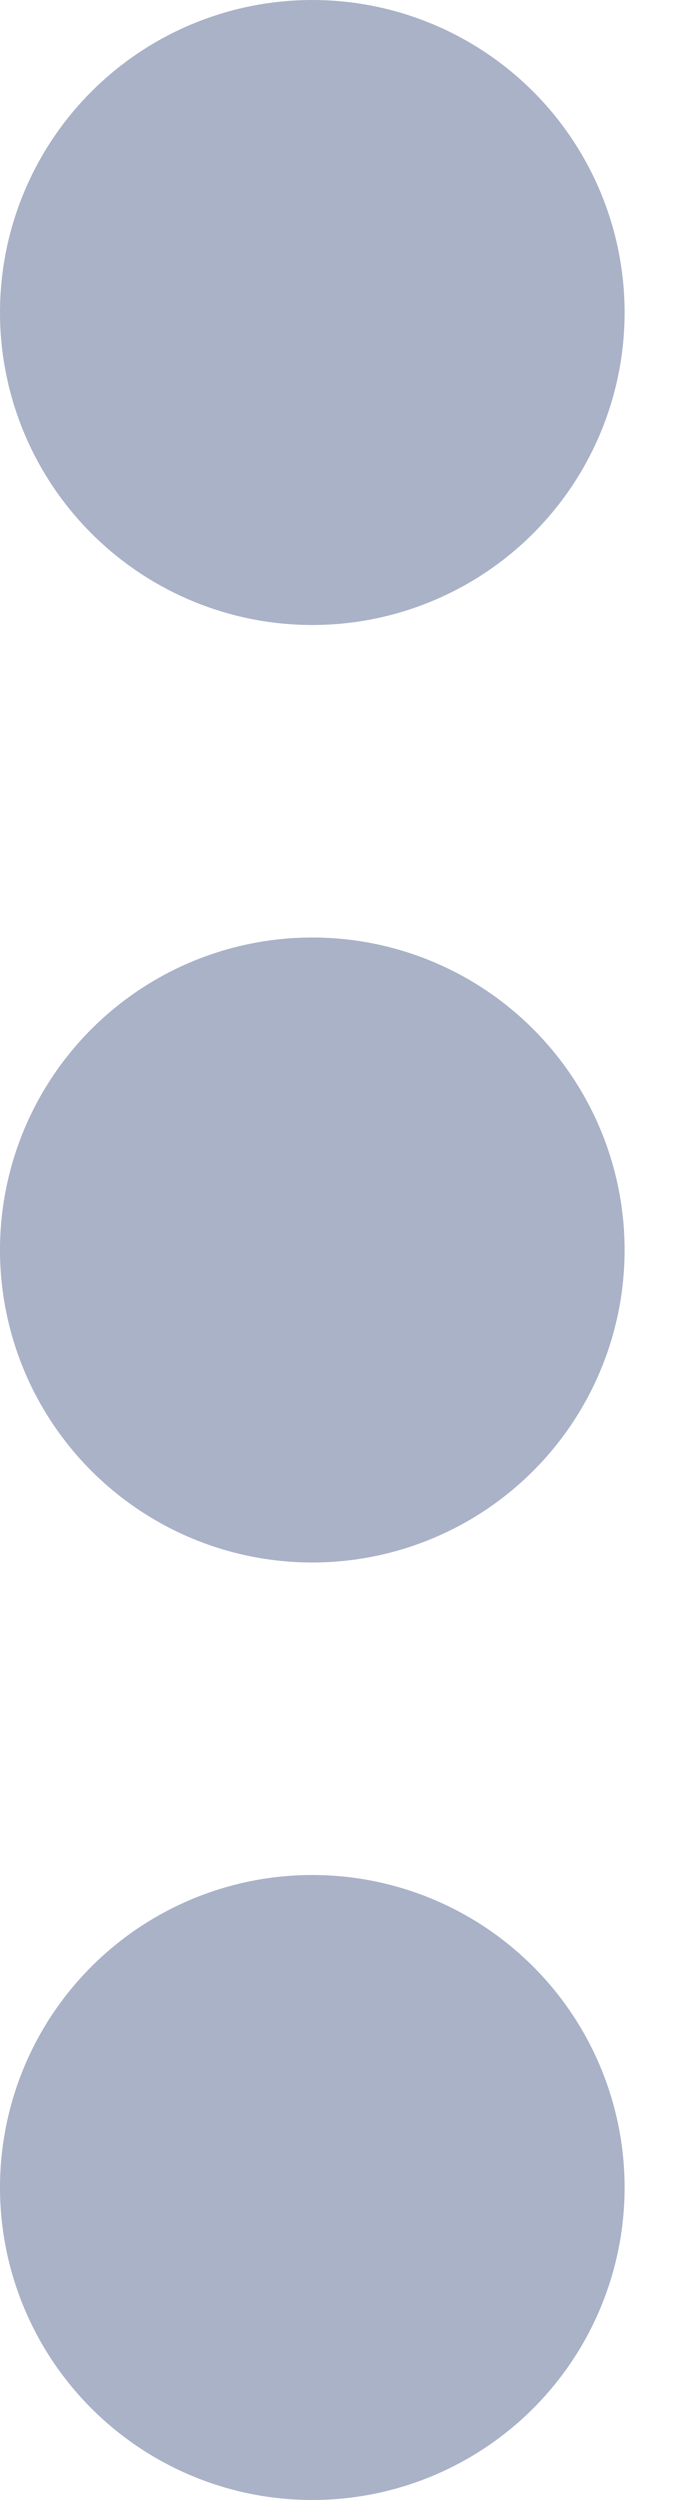 <svg width="5" height="18" viewBox="0 0 5 18" fill="none" xmlns="http://www.w3.org/2000/svg">
<path d="M2.25 4.5C1.653 4.5 1.081 4.263 0.659 3.841C0.237 3.419 0 2.847 0 2.25C0 1.653 0.237 1.081 0.659 0.659C1.081 0.237 1.653 0 2.25 0C2.847 0 3.419 0.237 3.841 0.659C4.263 1.081 4.5 1.653 4.5 2.25C4.5 2.847 4.263 3.419 3.841 3.841C3.419 4.263 2.847 4.5 2.25 4.5ZM2.25 11.25C1.653 11.25 1.081 11.013 0.659 10.591C0.237 10.169 0 9.597 0 9C0 8.403 0.237 7.831 0.659 7.409C1.081 6.987 1.653 6.75 2.25 6.75C2.847 6.75 3.419 6.987 3.841 7.409C4.263 7.831 4.5 8.403 4.5 9C4.5 9.597 4.263 10.169 3.841 10.591C3.419 11.013 2.847 11.25 2.25 11.25ZM2.25 18C1.653 18 1.081 17.763 0.659 17.341C0.237 16.919 0 16.347 0 15.75C0 15.153 0.237 14.581 0.659 14.159C1.081 13.737 1.653 13.5 2.25 13.5C2.847 13.5 3.419 13.737 3.841 14.159C4.263 14.581 4.5 15.153 4.5 15.75C4.5 16.347 4.263 16.919 3.841 17.341C3.419 17.763 2.847 18 2.25 18Z" fill="#AAB2C8"/>
</svg>
